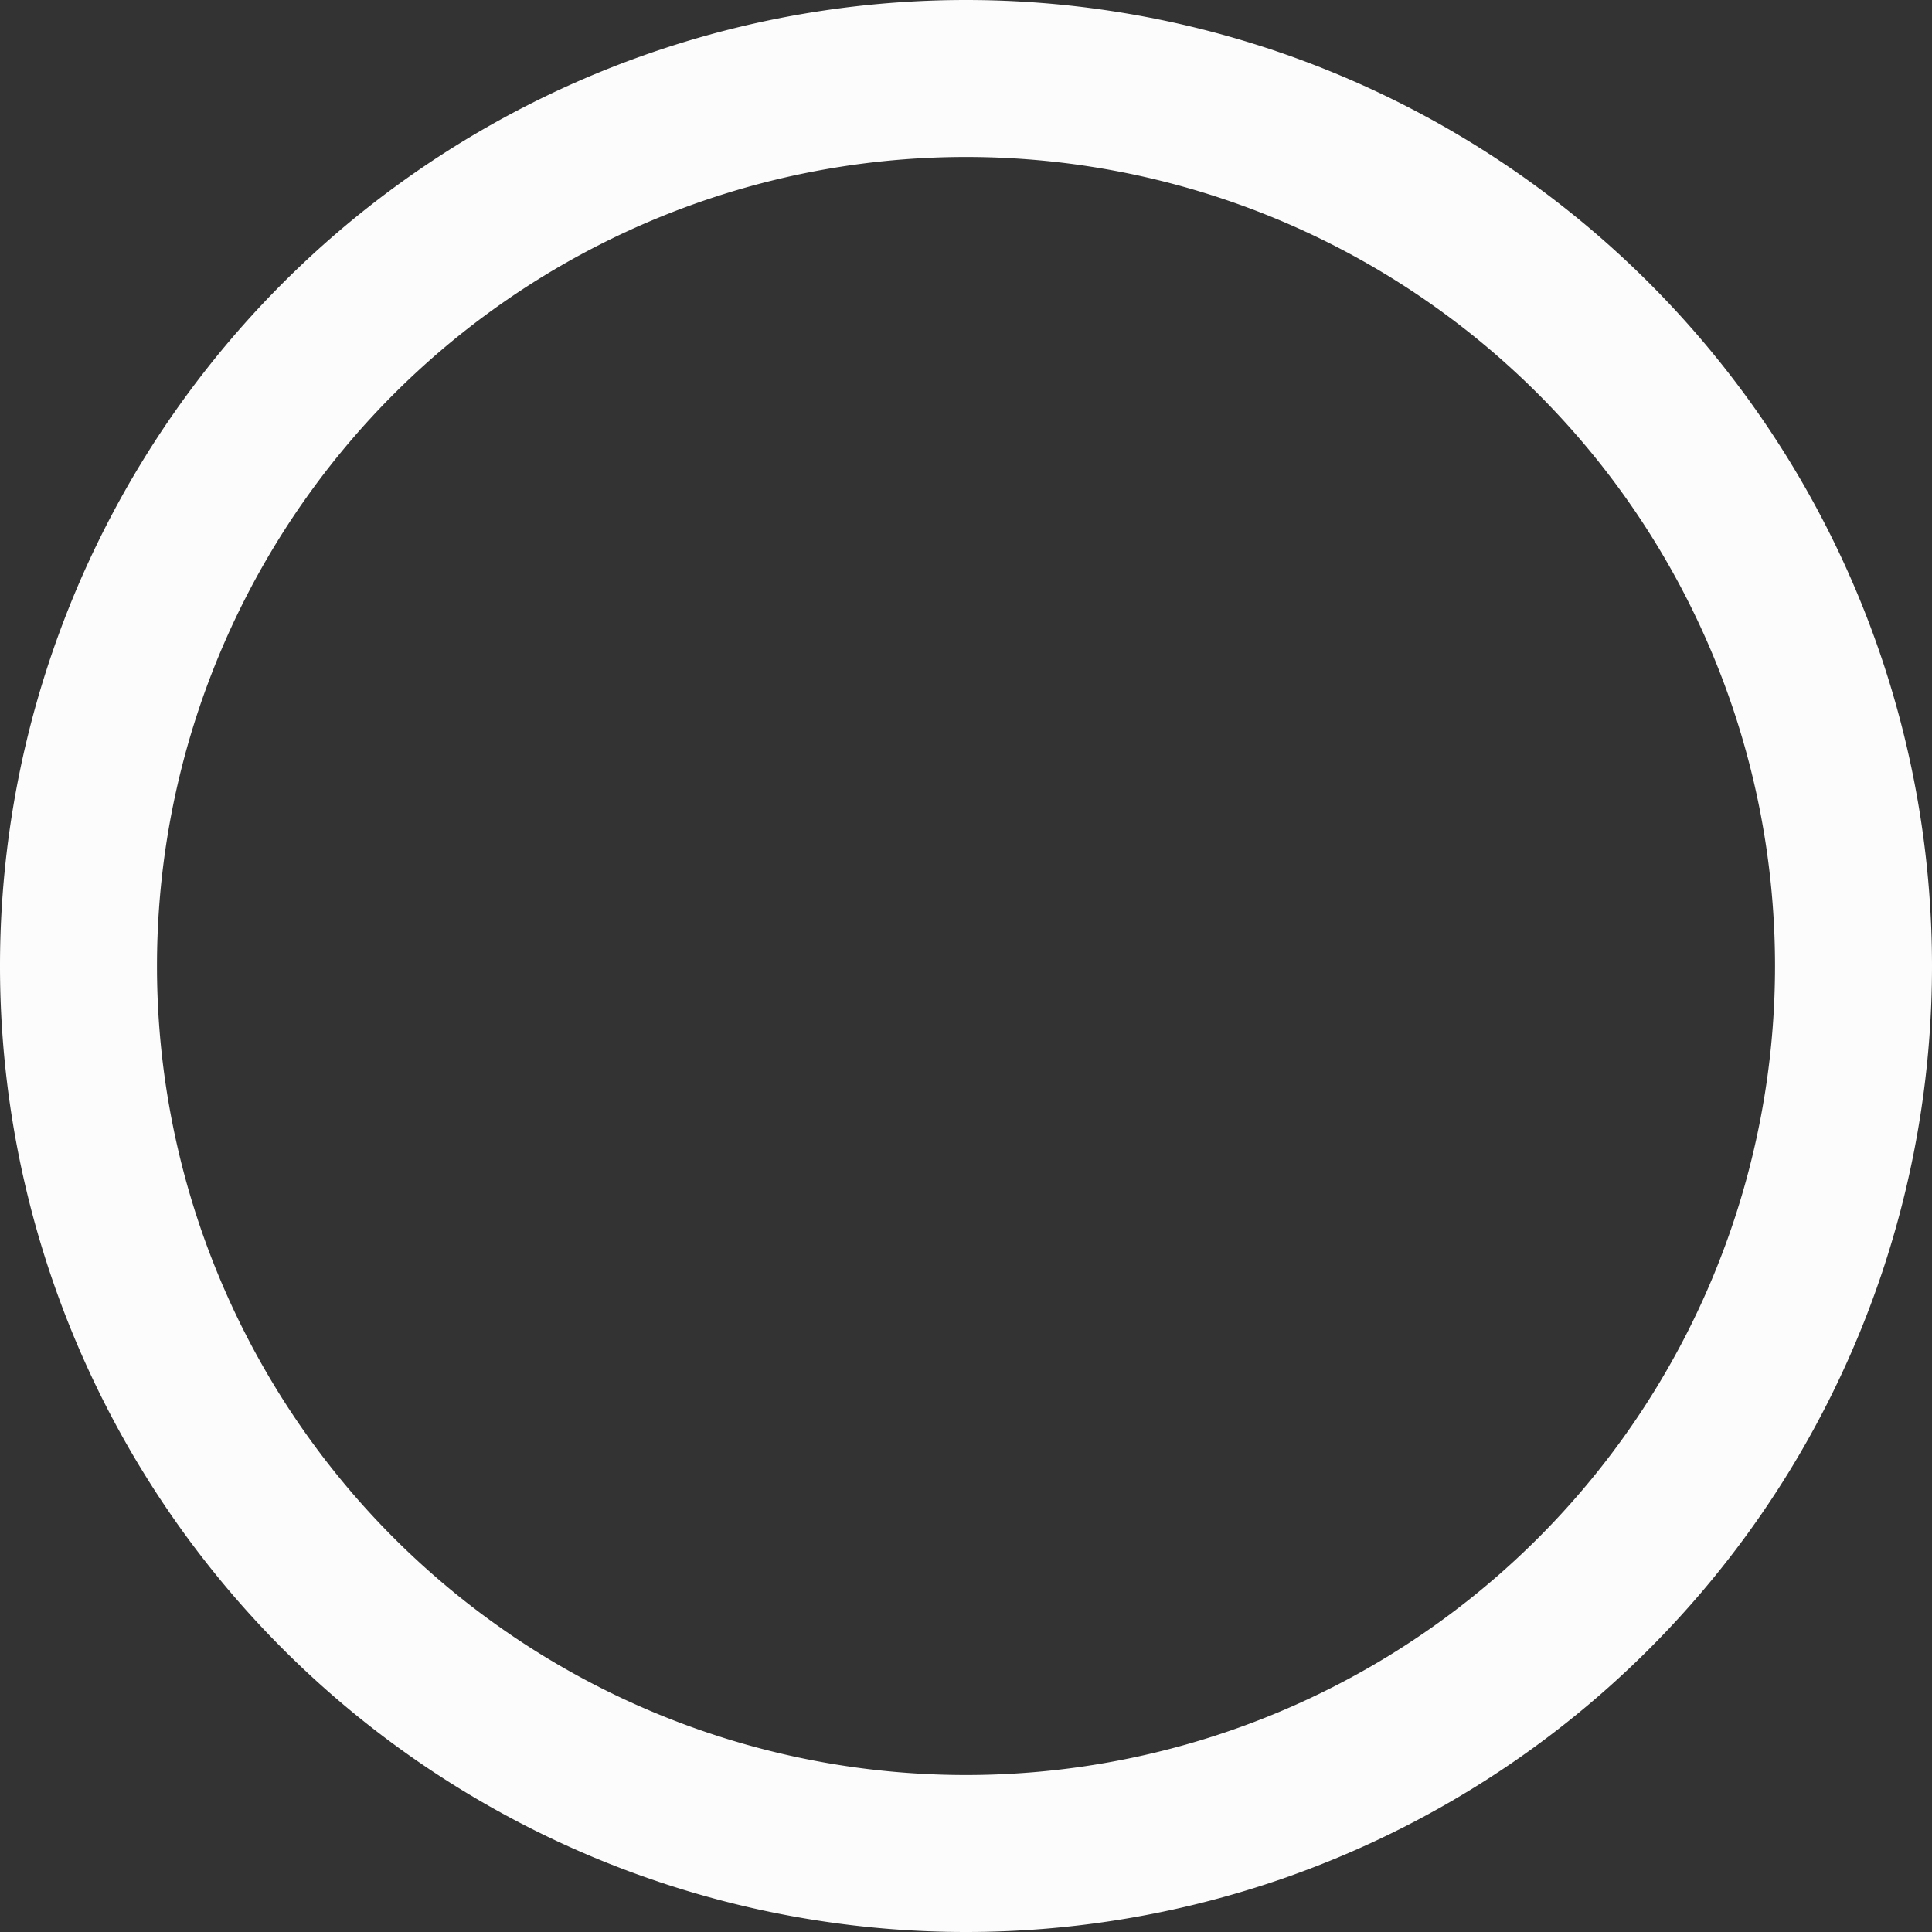 <svg width="16" height="16" fill="none" xmlns="http://www.w3.org/2000/svg"><rect width="100%" height="100%" fill="#333333" stroke="none"/><path fill-rule="evenodd" clip-rule="evenodd" d="M8 1.3a6.7 6.7 0 0 0 0 13.4A6.7 6.7 0 0 0 8 1.3ZM8 16A8 8 0 1 1 8 0a8 8 0 0 1 0 16Z" fill="#FCFCFC"/></svg>